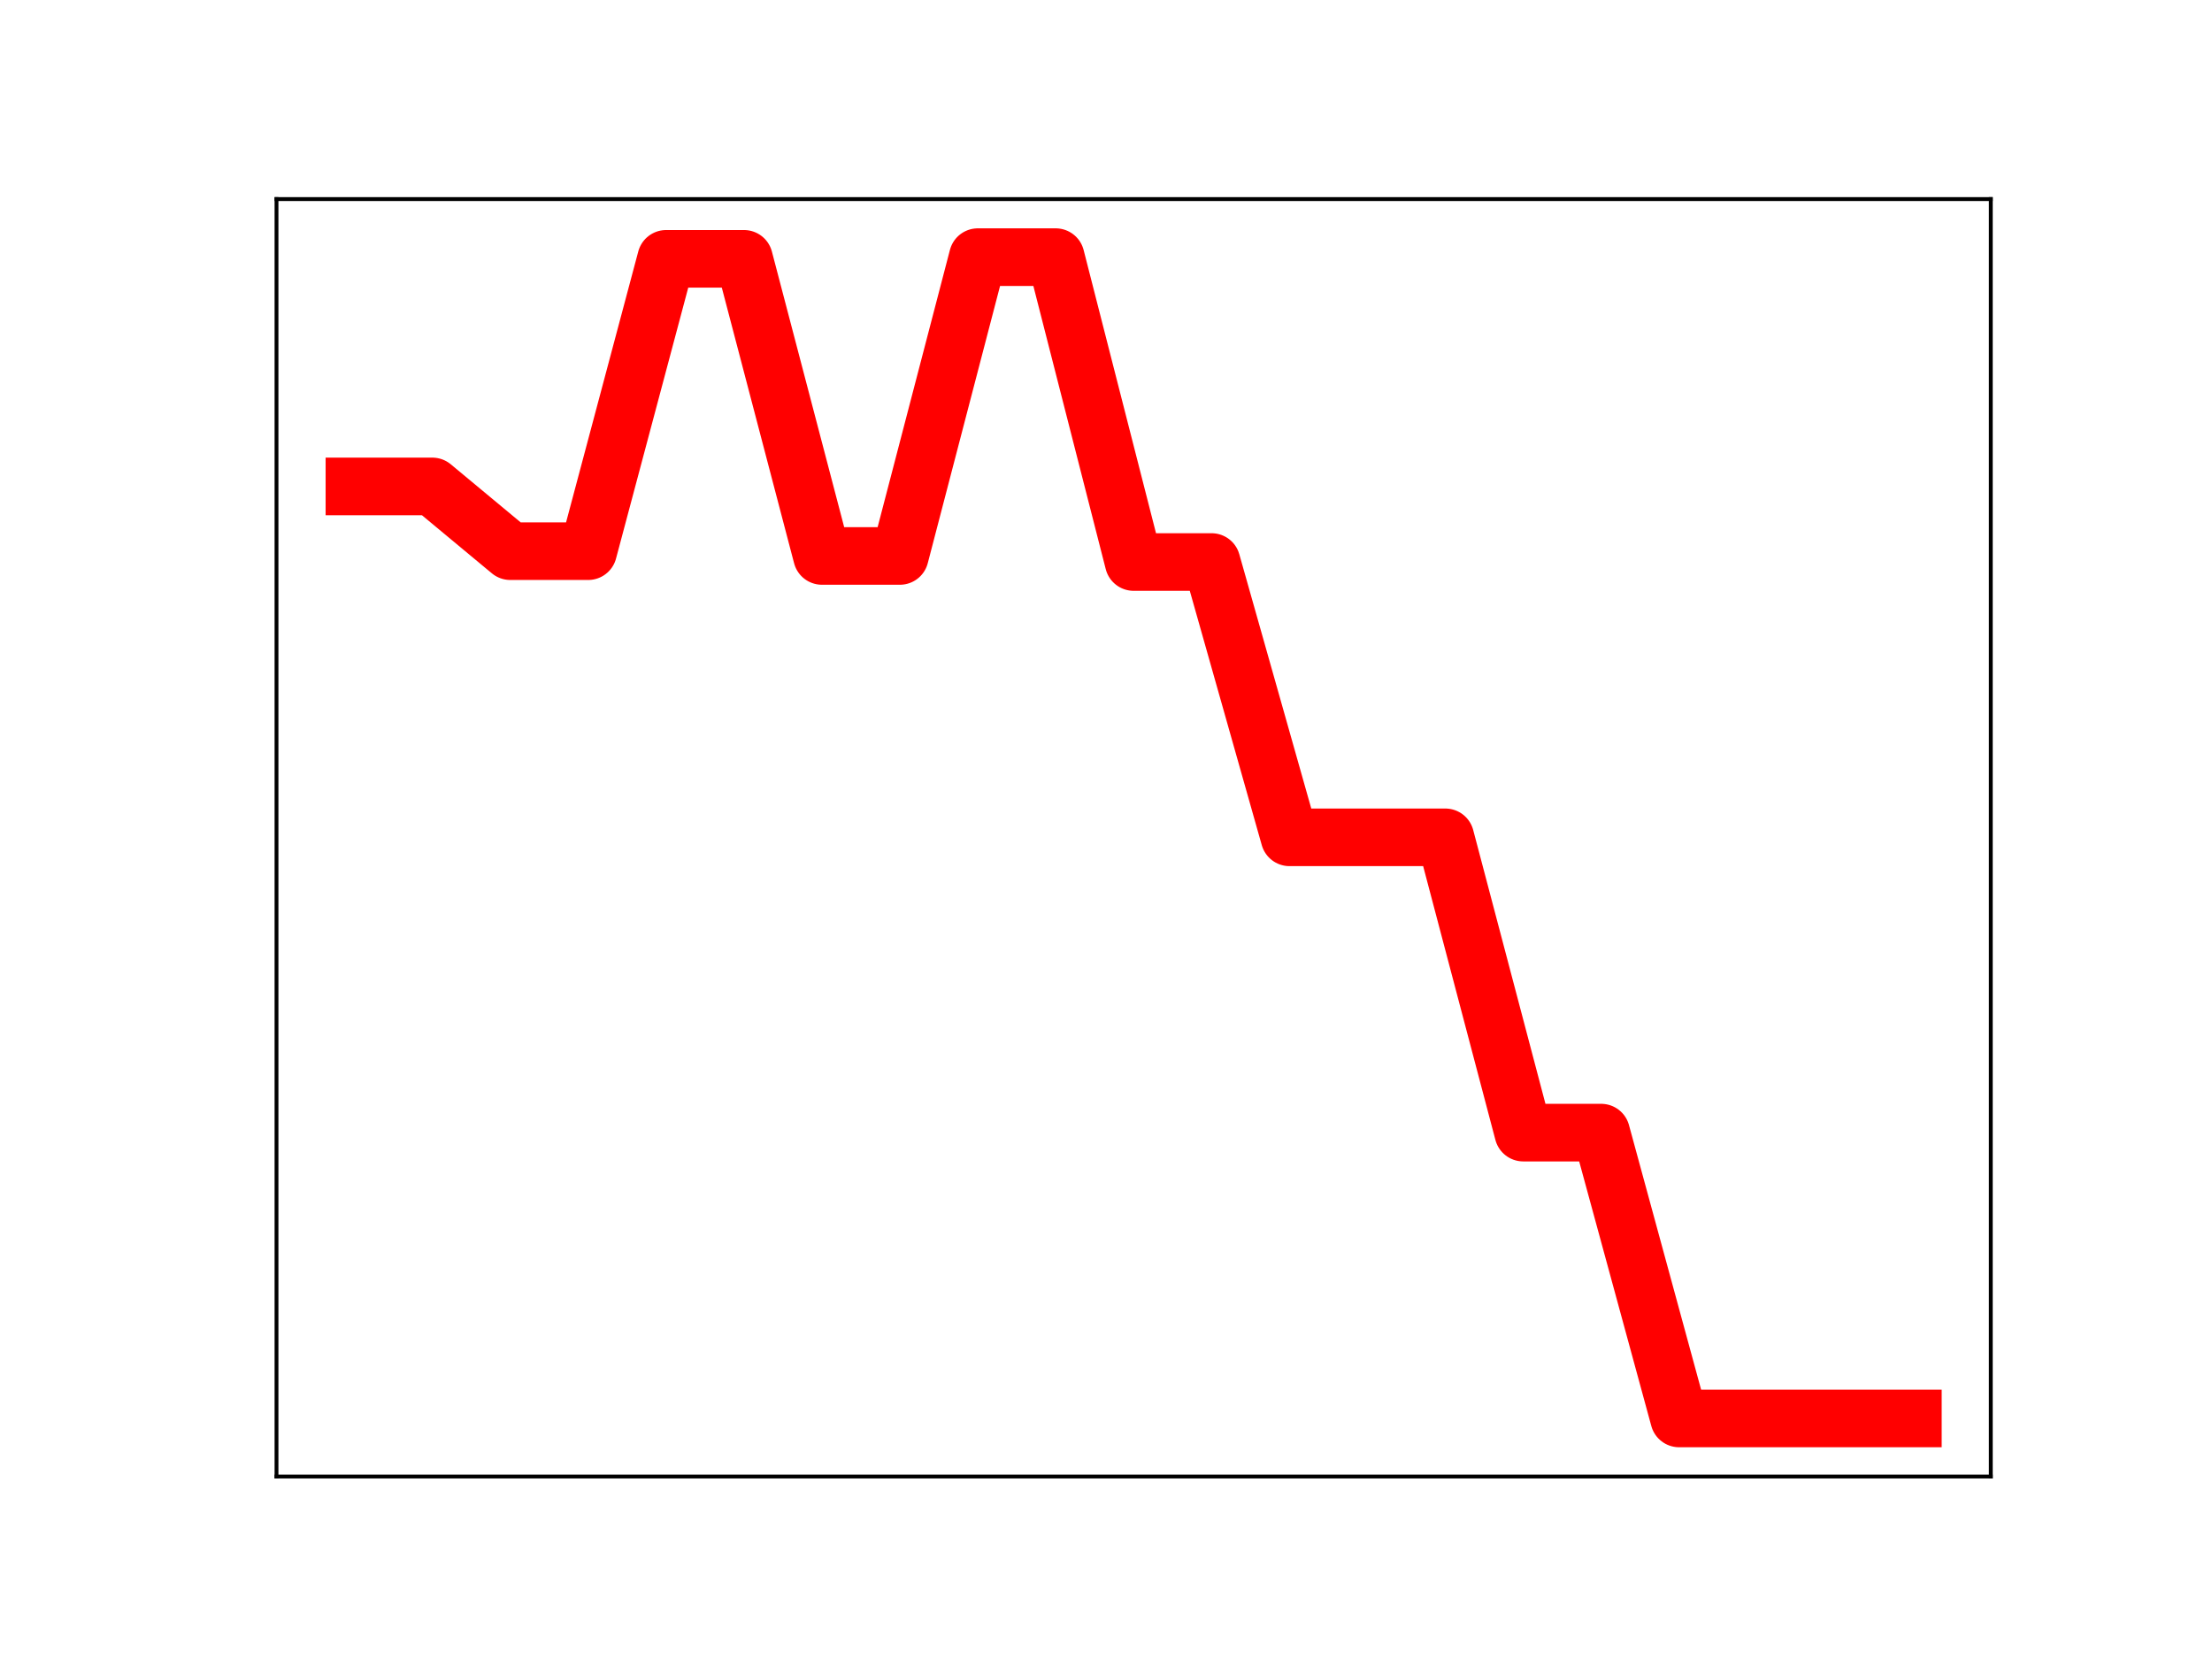 <?xml version="1.0" encoding="utf-8" standalone="no"?>
<!DOCTYPE svg PUBLIC "-//W3C//DTD SVG 1.1//EN"
  "http://www.w3.org/Graphics/SVG/1.1/DTD/svg11.dtd">
<!-- Created with matplotlib (https://matplotlib.org/) -->
<svg height="345.6pt" version="1.1" viewBox="0 0 460.8 345.6" width="460.8pt" xmlns="http://www.w3.org/2000/svg" xmlns:xlink="http://www.w3.org/1999/xlink">
 <defs>
  <style type="text/css">
*{stroke-linecap:butt;stroke-linejoin:round;}
  </style>
 </defs>
 <g id="figure_1">
  <g id="patch_1">
   <path d="M 0 345.6 
L 460.8 345.6 
L 460.8 0 
L 0 0 
z
" style="fill:#ffffff;"/>
  </g>
  <g id="axes_1">
   <g id="patch_2">
    <path d="M 57.6 307.584 
L 414.72 307.584 
L 414.72 41.472 
L 57.6 41.472 
z
" style="fill:#ffffff;"/>
   </g>
   <g id="line2d_1">
    <path clip-path="url(#p7d7b6fea65)" d="M 73.833 101.331 
L 90.065 101.331 
L 106.298 114.819 
L 122.531 114.819 
L 138.764 53.92 
L 154.996 53.92 
L 171.229 115.814 
L 187.462 115.814 
L 203.695 53.568 
L 219.927 53.568 
L 236.16 117.079 
L 252.393 117.079 
L 268.625 174.431 
L 284.858 174.431 
L 301.091 174.431 
L 317.324 235.946 
L 333.556 235.946 
L 349.789 295.488 
L 366.022 295.488 
L 382.255 295.488 
L 398.487 295.488 
" style="fill:none;stroke:#ff0000;stroke-linecap:square;stroke-width:12;"/>
    <defs>
     <path d="M 0 3 
C 0.796 3 1.559 2.684 2.121 2.121 
C 2.684 1.559 3 0.796 3 0 
C 3 -0.796 2.684 -1.559 2.121 -2.121 
C 1.559 -2.684 0.796 -3 0 -3 
C -0.796 -3 -1.559 -2.684 -2.121 -2.121 
C -2.684 -1.559 -3 -0.796 -3 0 
C -3 0.796 -2.684 1.559 -2.121 2.121 
C -1.559 2.684 -0.796 3 0 3 
z
" id="m3a4c048b4b" style="stroke:#ff0000;"/>
    </defs>
    <g clip-path="url(#p7d7b6fea65)">
     <use style="fill:#ff0000;stroke:#ff0000;" x="73.833" xlink:href="#m3a4c048b4b" y="101.331"/>
     <use style="fill:#ff0000;stroke:#ff0000;" x="90.065" xlink:href="#m3a4c048b4b" y="101.331"/>
     <use style="fill:#ff0000;stroke:#ff0000;" x="106.298" xlink:href="#m3a4c048b4b" y="114.819"/>
     <use style="fill:#ff0000;stroke:#ff0000;" x="122.531" xlink:href="#m3a4c048b4b" y="114.819"/>
     <use style="fill:#ff0000;stroke:#ff0000;" x="138.764" xlink:href="#m3a4c048b4b" y="53.92"/>
     <use style="fill:#ff0000;stroke:#ff0000;" x="154.996" xlink:href="#m3a4c048b4b" y="53.92"/>
     <use style="fill:#ff0000;stroke:#ff0000;" x="171.229" xlink:href="#m3a4c048b4b" y="115.814"/>
     <use style="fill:#ff0000;stroke:#ff0000;" x="187.462" xlink:href="#m3a4c048b4b" y="115.814"/>
     <use style="fill:#ff0000;stroke:#ff0000;" x="203.695" xlink:href="#m3a4c048b4b" y="53.568"/>
     <use style="fill:#ff0000;stroke:#ff0000;" x="219.927" xlink:href="#m3a4c048b4b" y="53.568"/>
     <use style="fill:#ff0000;stroke:#ff0000;" x="236.16" xlink:href="#m3a4c048b4b" y="117.079"/>
     <use style="fill:#ff0000;stroke:#ff0000;" x="252.393" xlink:href="#m3a4c048b4b" y="117.079"/>
     <use style="fill:#ff0000;stroke:#ff0000;" x="268.625" xlink:href="#m3a4c048b4b" y="174.431"/>
     <use style="fill:#ff0000;stroke:#ff0000;" x="284.858" xlink:href="#m3a4c048b4b" y="174.431"/>
     <use style="fill:#ff0000;stroke:#ff0000;" x="301.091" xlink:href="#m3a4c048b4b" y="174.431"/>
     <use style="fill:#ff0000;stroke:#ff0000;" x="317.324" xlink:href="#m3a4c048b4b" y="235.946"/>
     <use style="fill:#ff0000;stroke:#ff0000;" x="333.556" xlink:href="#m3a4c048b4b" y="235.946"/>
     <use style="fill:#ff0000;stroke:#ff0000;" x="349.789" xlink:href="#m3a4c048b4b" y="295.488"/>
     <use style="fill:#ff0000;stroke:#ff0000;" x="366.022" xlink:href="#m3a4c048b4b" y="295.488"/>
     <use style="fill:#ff0000;stroke:#ff0000;" x="382.255" xlink:href="#m3a4c048b4b" y="295.488"/>
     <use style="fill:#ff0000;stroke:#ff0000;" x="398.487" xlink:href="#m3a4c048b4b" y="295.488"/>
    </g>
   </g>
   <g id="patch_3">
    <path d="M 57.6 307.584 
L 57.6 41.472 
" style="fill:none;stroke:#000000;stroke-linecap:square;stroke-linejoin:miter;stroke-width:0.8;"/>
   </g>
   <g id="patch_4">
    <path d="M 414.72 307.584 
L 414.72 41.472 
" style="fill:none;stroke:#000000;stroke-linecap:square;stroke-linejoin:miter;stroke-width:0.8;"/>
   </g>
   <g id="patch_5">
    <path d="M 57.6 307.584 
L 414.72 307.584 
" style="fill:none;stroke:#000000;stroke-linecap:square;stroke-linejoin:miter;stroke-width:0.8;"/>
   </g>
   <g id="patch_6">
    <path d="M 57.6 41.472 
L 414.72 41.472 
" style="fill:none;stroke:#000000;stroke-linecap:square;stroke-linejoin:miter;stroke-width:0.8;"/>
   </g>
  </g>
 </g>
 <defs>
  <clipPath id="p7d7b6fea65">
   <rect height="266.112" width="357.12" x="57.6" y="41.472"/>
  </clipPath>
 </defs>
</svg>
